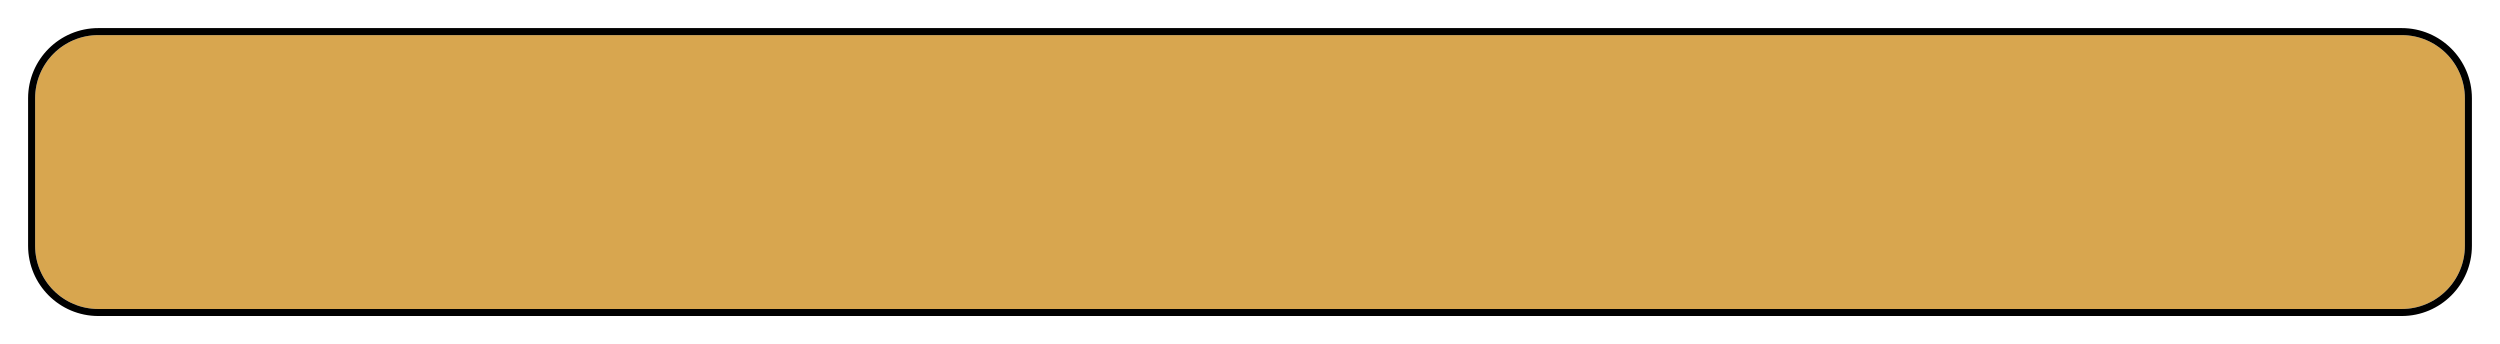 <svg width="356" height="49" viewBox="0 0 356 49" fill="none" xmlns="http://www.w3.org/2000/svg">
<g filter="url(#filter0_f_7_148)">
<path d="M5 14C5 9.029 9.029 5 14 5H342C346.971 5 351 9.029 351 14V35C351 39.971 346.971 44 342 44H14C9.029 44 5 39.971 5 35V14Z" fill="#D8A64F"/>
<path d="M14 4.5C8.753 4.5 4.5 8.753 4.5 14V35C4.5 40.247 8.753 44.5 14 44.5H342C347.247 44.5 351.5 40.247 351.5 35V14C351.5 8.753 347.247 4.5 342 4.5H14Z" stroke="black"/>
</g>
<defs>
<filter id="filter0_f_7_148" x="0" y="0" width="356" height="49" filterUnits="userSpaceOnUse" color-interpolation-filters="sRGB">
<feFlood flood-opacity="0" result="BackgroundImageFix"/>
<feBlend mode="normal" in="SourceGraphic" in2="BackgroundImageFix" result="shape"/>
<feGaussianBlur stdDeviation="2" result="effect1_foregroundBlur_7_148"/>
</filter>
</defs>
</svg>
